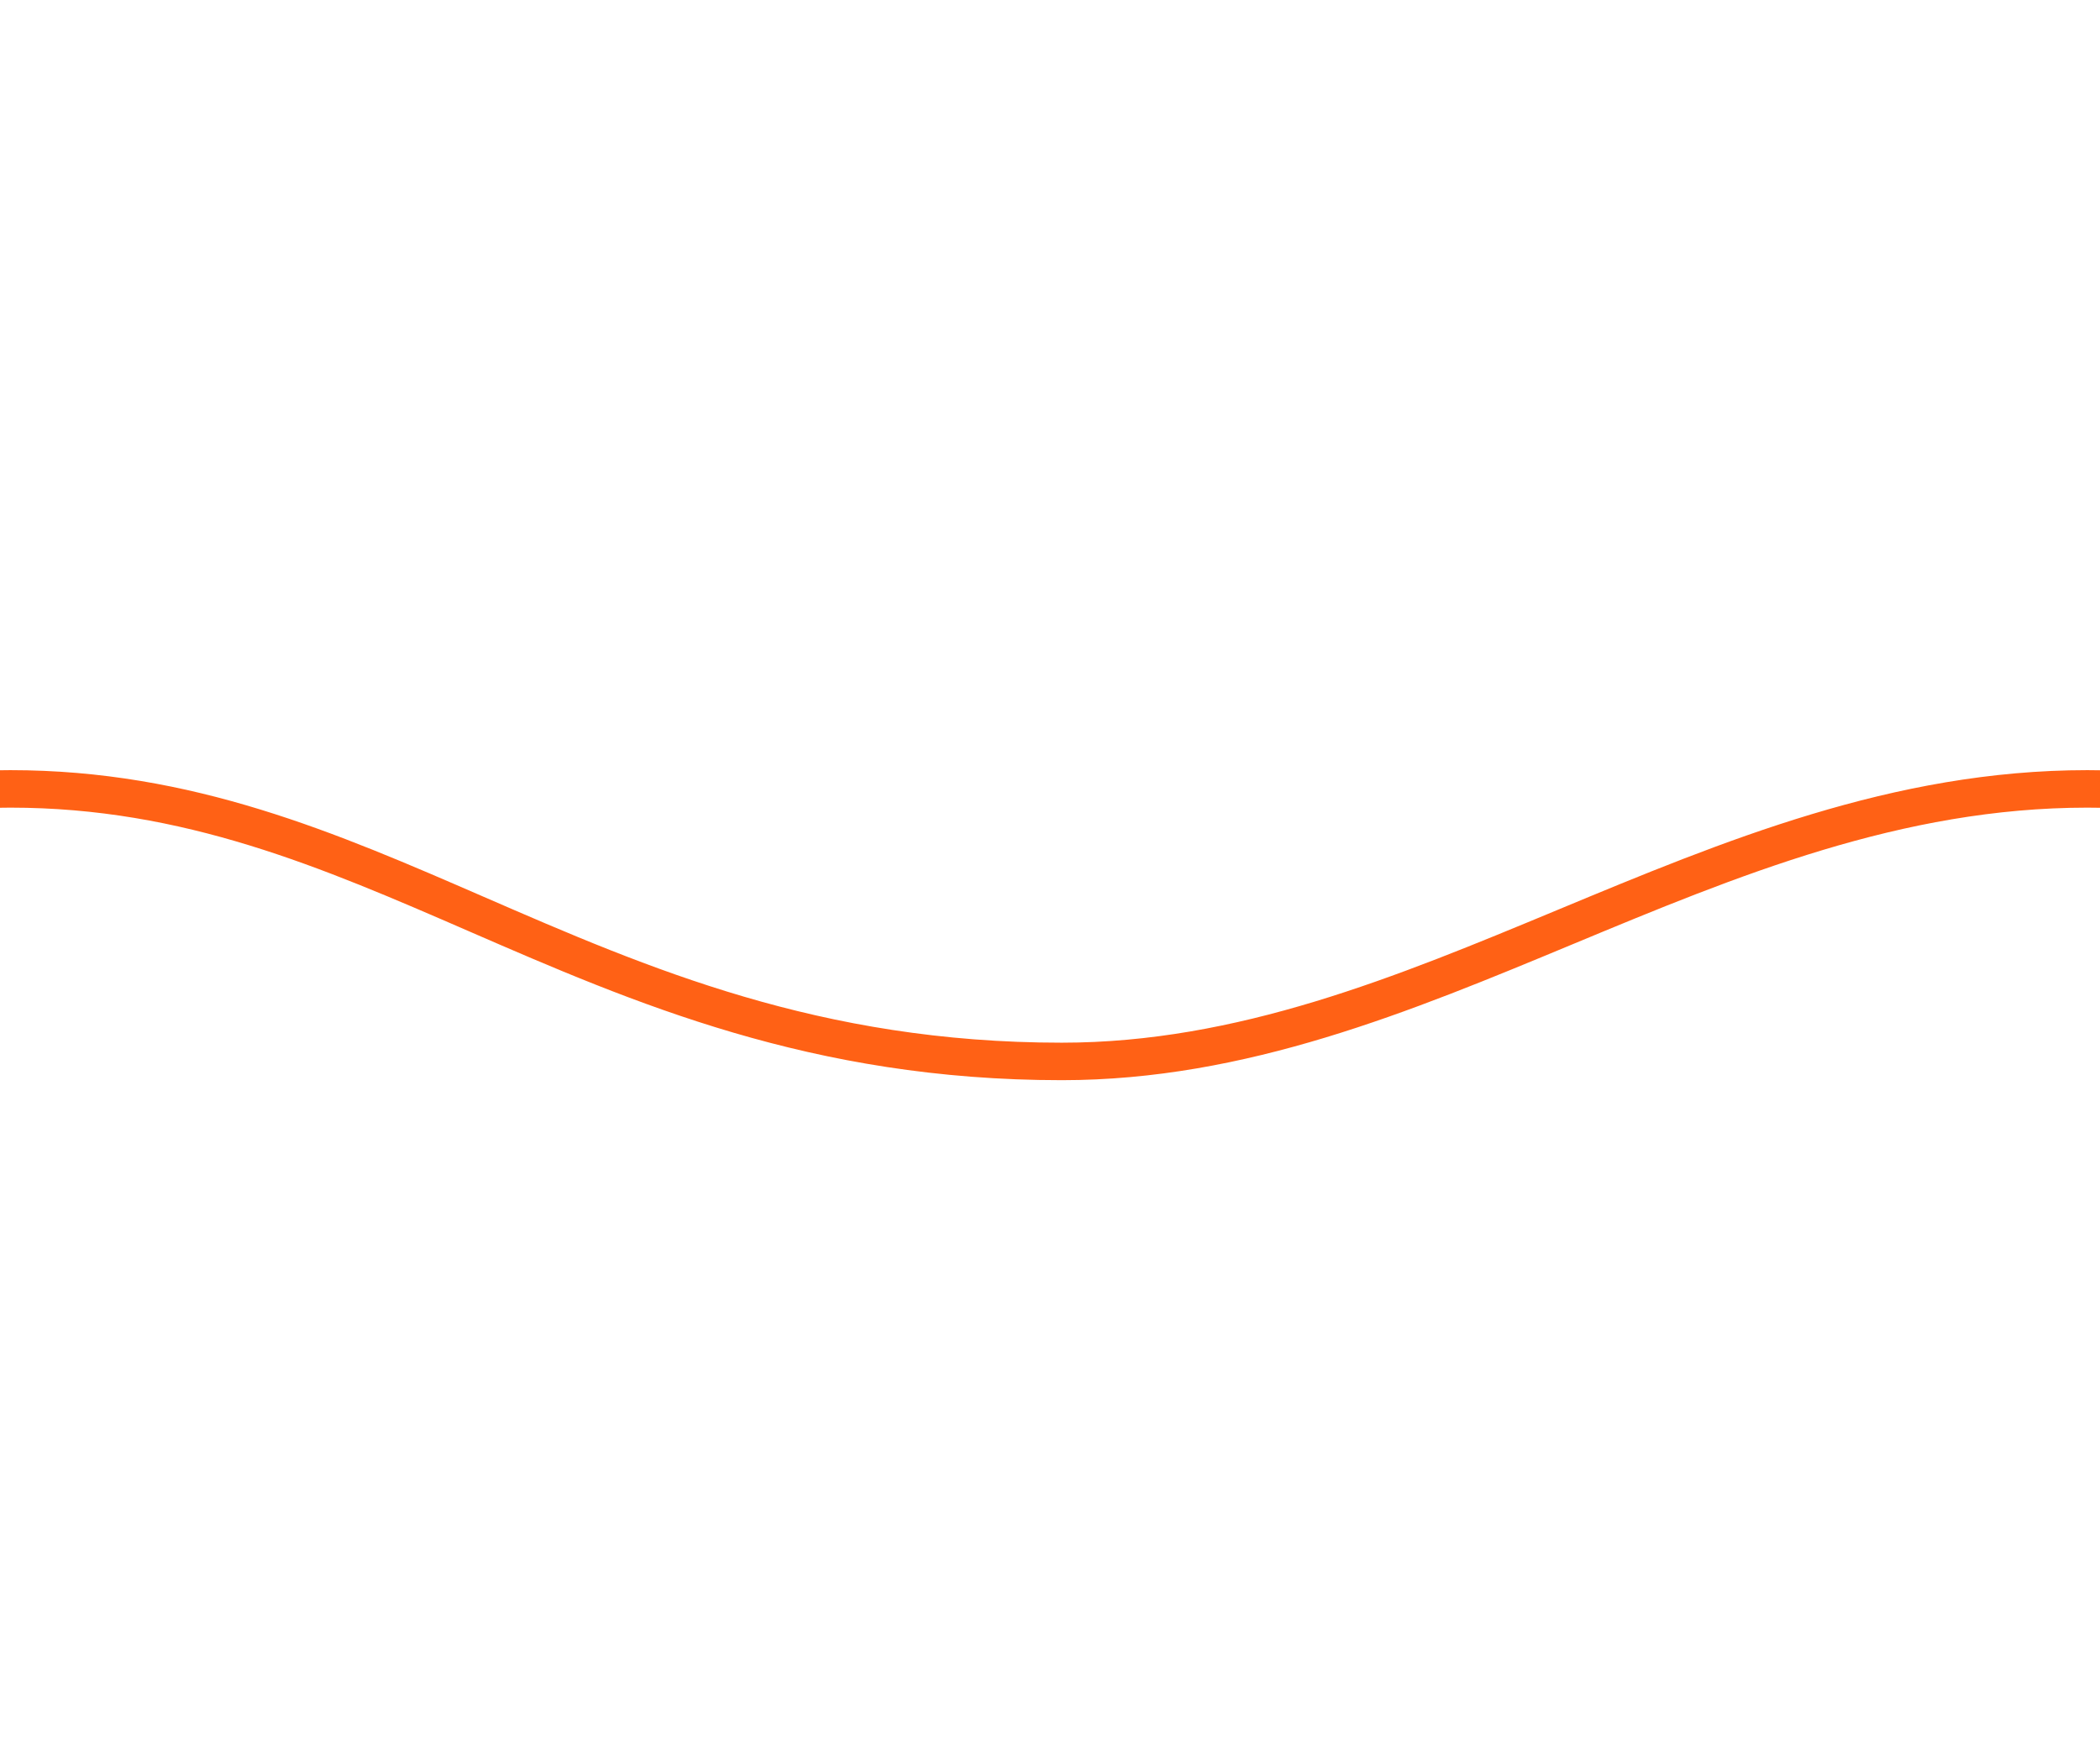 <svg width="56" height="47" viewBox="0 0 56 47" fill="none" xmlns="http://www.w3.org/2000/svg">
<g clip-path="url(#clip0_725_1360)">
<g filter="url(#filter0_d_725_1360)">
<path d="M-153.22 24.571C-148.827 26.481 -144.183 28.5 -137.615 28.5C-132.812 28.5 -128.518 26.714 -124.187 24.913C-119.779 23.08 -115.332 21.231 -110.269 21.231C-105.52 21.231 -101.779 22.857 -97.836 24.571C-93.442 26.481 -88.798 28.5 -82.231 28.5C-77.427 28.5 -73.133 26.714 -68.802 24.913C-64.394 23.08 -59.947 21.231 -54.884 21.231C-50.136 21.231 -46.395 22.857 -42.451 24.571C-38.058 26.481 -33.413 28.5 -26.846 28.5C-22.042 28.5 -17.749 26.714 -13.417 24.913C-9.01 23.08 -4.563 21.231 0.501 21.231C5.249 21.231 8.99 22.857 12.934 24.571C17.327 26.481 21.971 28.5 28.539 28.5C33.342 28.5 37.636 26.714 41.967 24.913C46.375 23.08 50.822 21.231 55.885 21.231C60.634 21.231 64.375 22.857 68.318 24.571C72.712 26.481 77.356 28.5 83.923 28.5C88.727 28.5 93.021 26.714 97.352 24.913C101.76 23.08 106.207 21.231 111.27 21.231C116.018 21.231 119.76 22.857 123.703 24.571C128.096 26.481 132.741 28.5 139.308 28.5C144.112 28.5 148.405 26.714 152.737 24.913C157.144 23.08 161.591 21.231 166.655 21.231C171.403 21.231 175.144 22.857 179.087 24.571C183.481 26.481 188.125 28.5 194.693 28.5C199.496 28.5 203.79 26.714 208.121 24.913C212.529 23.08 216.976 21.231 222.039 21.231C226.788 21.231 230.529 22.857 234.472 24.571C238.866 26.481 243.51 28.5 250.077 28.5C254.881 28.5 259.175 26.714 263.506 24.913C267.914 23.08 272.361 21.231 277.424 21.231C282.172 21.231 285.914 22.857 289.857 24.571C294.25 26.481 298.895 28.5 305.462 28.5C310.266 28.5 314.559 26.714 318.891 24.913C323.298 23.08 327.745 21.231 332.809 21.231C337.557 21.231 341.298 22.857 345.242 24.571C349.635 26.481 354.279 28.5 360.847 28.5C365.651 28.5 369.944 26.714 374.275 24.913C378.683 23.08 383.13 21.231 388.193 21.231C392.942 21.231 396.683 22.857 400.626 24.571C405.02 26.481 409.664 28.5 416.231 28.5C421.035 28.5 425.329 26.714 429.66 24.913C434.068 23.08 438.515 21.231 443.578 21.231C448.326 21.231 452.068 22.857 456.011 24.571C460.404 26.481 465.049 28.5 471.616 28.5C476.42 28.5 480.713 26.714 485.045 24.913C489.453 23.08 493.899 21.231 498.963 21.231C503.711 21.231 507.452 22.857 511.396 24.571C515.789 26.481 520.433 28.5 527 28.5C531.803 28.5 536.098 26.714 540.429 24.913C544.836 23.08 549.283 21.231 554.347 21.231C559.095 21.231 562.836 22.857 566.779 24.571C571.173 26.481 575.817 28.5 582.385 28.5C587.188 28.5 591.482 26.714 595.813 24.913C600.221 23.08 604.668 21.231 609.731 21.231C614.48 21.231 618.221 22.857 622.164 24.571C626.558 26.481 631.202 28.5 637.769 28.5C642.573 28.5 646.867 26.714 651.198 24.913C655.606 23.08 660.053 21.231 665.116 21.231C669.864 21.231 673.606 22.857 677.549 24.571C681.942 26.481 686.587 28.5 693.154 28.5C697.958 28.5 702.251 26.714 706.583 24.913C710.99 23.08 715.437 21.231 720.501 21.231C725.249 21.231 728.99 22.857 732.934 24.571C737.327 26.481 741.971 28.5 748.539 28.5C753.342 28.5 757.636 26.714 761.967 24.913C766.375 23.08 770.822 21.231 775.885 21.231C780.634 21.231 784.375 22.857 788.318 24.571C792.712 26.481 797.356 28.5 803.923 28.5C808.727 28.5 813.021 26.714 817.352 24.913C821.76 23.08 826.207 21.231 831.27 21.231C836.018 21.231 839.76 22.857 843.703 24.571C848.096 26.481 852.741 28.5 859.308 28.5C864.112 28.5 868.405 26.714 872.737 24.913C877.144 23.08 881.591 21.231 886.655 21.231C891.403 21.231 895.144 22.857 899.088 24.571C903.481 26.481 908.125 28.5 914.693 28.5C919.496 28.5 923.791 26.714 928.122 24.913C932.53 23.08 936.977 21.231 942.04 21.231C946.788 21.231 950.53 22.857 954.473 24.571C958.866 26.481 963.51 28.5 970.077 28.5C974.881 28.5 979.175 26.714 983.506 24.913C987.914 23.08 992.361 21.231 997.424 21.231C1002.17 21.231 1005.91 22.857 1009.86 24.571C1014.25 26.481 1018.89 28.5 1025.46 28.5C1030.27 28.5 1034.56 26.714 1038.89 24.913C1043.3 23.08 1047.75 21.231 1052.81 21.231C1057.56 21.231 1061.3 22.857 1065.24 24.571C1069.64 26.481 1074.28 28.5 1080.85 28.5C1085.65 28.5 1089.94 26.714 1094.28 24.913C1098.68 23.08 1103.13 21.231 1108.19 21.231C1112.94 21.231 1116.68 22.857 1120.63 24.571C1125.02 26.481 1129.66 28.5 1136.23 28.5C1141.04 28.5 1145.33 26.714 1149.66 24.913C1154.07 23.08 1158.52 21.231 1163.58 21.231C1168.33 21.231 1172.07 22.857 1176.01 24.571C1180.4 26.481 1185.05 28.5 1191.62 28.5C1196.42 28.5 1200.71 26.714 1205.04 24.913C1209.45 23.08 1213.9 21.231 1218.96 21.231C1223.71 21.231 1227.45 22.857 1231.4 24.571C1235.79 26.481 1240.43 28.5 1247 28.5V-0.5H-193V28.5C-188.196 28.5 -183.903 26.714 -179.571 24.913C-175.164 23.08 -170.717 21.231 -165.653 21.231C-160.905 21.231 -157.164 22.857 -153.221 24.571L-153.22 24.571Z" fill="white"/>
</g>
<path d="M1246.78 28.31C1240.21 28.31 1235.56 26.291 1231.17 24.382C1227.23 22.667 1223.49 21.041 1218.74 21.041C1213.67 21.041 1209.23 22.89 1204.82 24.724C1200.49 26.525 1196.19 28.31 1191.39 28.31C1184.82 28.31 1180.18 26.291 1175.79 24.382C1171.84 22.667 1168.1 21.041 1163.35 21.041C1158.29 21.041 1153.84 22.89 1149.44 24.724C1145.1 26.525 1140.81 28.31 1136.01 28.31C1129.44 28.31 1124.8 26.291 1120.4 24.382C1116.46 22.667 1112.72 21.041 1107.97 21.041C1102.91 21.041 1098.46 22.89 1094.05 24.724C1089.72 26.525 1085.43 28.31 1080.62 28.31C1074.05 28.31 1069.41 26.291 1065.02 24.382C1061.07 22.667 1057.33 21.041 1052.58 21.041C1047.52 21.041 1043.07 22.89 1038.67 24.724C1034.33 26.525 1030.04 28.31 1025.24 28.31C1018.67 28.31 1014.03 26.291 1009.63 24.382C1005.69 22.667 1001.95 21.041 997.2 21.041C992.136 21.041 987.689 22.89 983.281 24.724C978.95 26.525 974.657 28.31 969.853 28.31C963.286 28.31 958.641 26.291 954.248 24.382C950.304 22.667 946.563 21.041 941.815 21.041C936.752 21.041 932.305 22.89 927.897 24.724C923.566 26.525 919.272 28.31 914.468 28.31C907.901 28.31 903.257 26.291 898.863 24.382C894.92 22.667 891.179 21.041 886.43 21.041C881.367 21.041 876.92 22.89 872.512 24.724C868.181 26.525 863.887 28.31 859.084 28.31C852.516 28.31 847.872 26.291 843.478 24.382C839.535 22.667 835.794 21.041 831.046 21.041C825.982 21.041 821.535 22.89 817.128 24.724C812.796 26.525 808.503 28.31 803.699 28.31C797.132 28.31 792.487 26.291 788.094 24.382C784.151 22.667 780.409 21.041 775.661 21.041C770.598 21.041 766.151 22.89 761.743 24.724C757.412 26.525 753.118 28.31 748.314 28.31C741.747 28.31 737.103 26.291 732.709 24.382C728.766 22.667 725.025 21.041 720.276 21.041C715.213 21.041 710.766 22.89 706.358 24.724C702.027 26.525 697.733 28.31 692.93 28.31C686.362 28.31 681.718 26.291 677.325 24.382C673.381 22.667 669.64 21.041 664.892 21.041C659.828 21.041 655.381 22.89 650.974 24.724C646.642 26.525 642.349 28.31 637.545 28.31C630.978 28.31 626.333 26.291 621.94 24.382C617.997 22.667 614.255 21.041 609.507 21.041C604.444 21.041 599.997 22.89 595.589 24.724C591.258 26.525 586.964 28.31 582.16 28.31C575.593 28.31 570.949 26.291 566.555 24.382C562.612 22.667 558.871 21.041 554.122 21.041C549.059 21.041 544.612 22.89 540.204 24.724C535.873 26.525 531.579 28.31 526.776 28.31C520.208 28.31 515.564 26.291 511.171 24.382C507.227 22.667 503.486 21.041 498.738 21.041C493.674 21.041 489.228 22.89 484.82 24.724C480.488 26.525 476.195 28.31 471.391 28.31C464.824 28.31 460.179 26.291 455.786 24.382C451.843 22.667 448.101 21.041 443.353 21.041C438.29 21.041 433.843 22.89 429.435 24.724C425.104 26.525 420.81 28.31 416.006 28.31C409.439 28.31 404.795 26.291 400.401 24.382C396.458 22.667 392.717 21.041 387.968 21.041C382.905 21.041 378.458 22.89 374.05 24.724C369.719 26.525 365.426 28.31 360.622 28.31C354.054 28.31 349.41 26.291 345.017 24.382C341.073 22.667 337.332 21.041 332.584 21.041C327.52 21.041 323.074 22.89 318.666 24.724C314.334 26.525 310.041 28.31 305.237 28.31C298.67 28.31 294.025 26.291 289.632 24.382C285.689 22.667 281.948 21.041 277.199 21.041C272.136 21.041 267.689 22.89 263.281 24.724C258.95 26.525 254.656 28.31 249.853 28.31C243.285 28.31 238.641 26.291 234.247 24.382C230.304 22.667 226.563 21.041 221.815 21.041C216.751 21.041 212.304 22.89 207.896 24.724C203.565 26.525 199.272 28.31 194.468 28.31C187.901 28.31 183.256 26.291 178.863 24.382C174.919 22.667 171.178 21.041 166.43 21.041C161.367 21.041 156.92 22.89 152.512 24.724C148.181 26.525 143.887 28.31 139.083 28.31C132.516 28.31 127.872 26.291 123.478 24.382C119.535 22.667 115.794 21.041 111.045 21.041C105.982 21.041 101.535 22.89 97.127 24.724C92.796 26.525 88.502 28.31 83.699 28.31C77.131 28.31 72.487 26.291 68.093 24.382C64.15 22.667 60.409 21.041 55.661 21.041C50.597 21.041 46.15 22.89 41.742 24.724C37.411 26.525 33.118 28.31 28.314 28.31C21.747 28.31 17.102 26.291 12.709 24.382C8.765 22.667 5.024 21.041 0.276 21.041C-4.787 21.041 -9.234 22.89 -13.642 24.724C-17.973 26.525 -22.267 28.31 -27.071 28.31C-33.638 28.31 -38.282 26.291 -42.676 24.382C-46.619 22.667 -50.36 21.041 -55.109 21.041C-60.172 21.041 -64.619 22.89 -69.027 24.724C-73.358 26.525 -77.652 28.31 -82.455 28.31C-89.023 28.31 -93.667 26.291 -98.061 24.382C-102.004 22.667 -105.745 21.041 -110.493 21.041C-115.557 21.041 -120.004 22.89 -124.411 24.724C-128.743 26.525 -133.036 28.31 -137.84 28.31C-144.407 28.31 -149.052 26.291 -153.445 24.382C-157.388 22.667 -161.13 21.041 -165.878 21.041C-170.941 21.041 -175.388 22.89 -179.796 24.724C-184.127 26.525 -188.421 28.31 -193.225 28.31" stroke="#FF6115"/>
</g>
<defs>
<filter id="filter0_d_725_1360" x="-213" y="-13.5" width="1480" height="69" filterUnits="userSpaceOnUse" color-interpolation-filters="sRGB">
<feFlood flood-opacity="0" result="BackgroundImageFix"/>
<feColorMatrix in="SourceAlpha" type="matrix" values="0 0 0 0 0 0 0 0 0 0 0 0 0 0 0 0 0 0 127 0" result="hardAlpha"/>
<feOffset dy="7"/>
<feGaussianBlur stdDeviation="10"/>
<feComposite in2="hardAlpha" operator="out"/>
<feColorMatrix type="matrix" values="0 0 0 0 0.974 0 0 0 0 0.086 0 0 0 0 0.101 0 0 0 0.2 0"/>
<feBlend mode="normal" in2="BackgroundImageFix" result="effect1_dropShadow_725_1360"/>
<feBlend mode="normal" in="SourceGraphic" in2="effect1_dropShadow_725_1360" result="shape"/>
</filter>
<clipPath id="clip0_725_1360">
<rect width="56" height="47" fill="white"/>
</clipPath>
</defs>
</svg>
